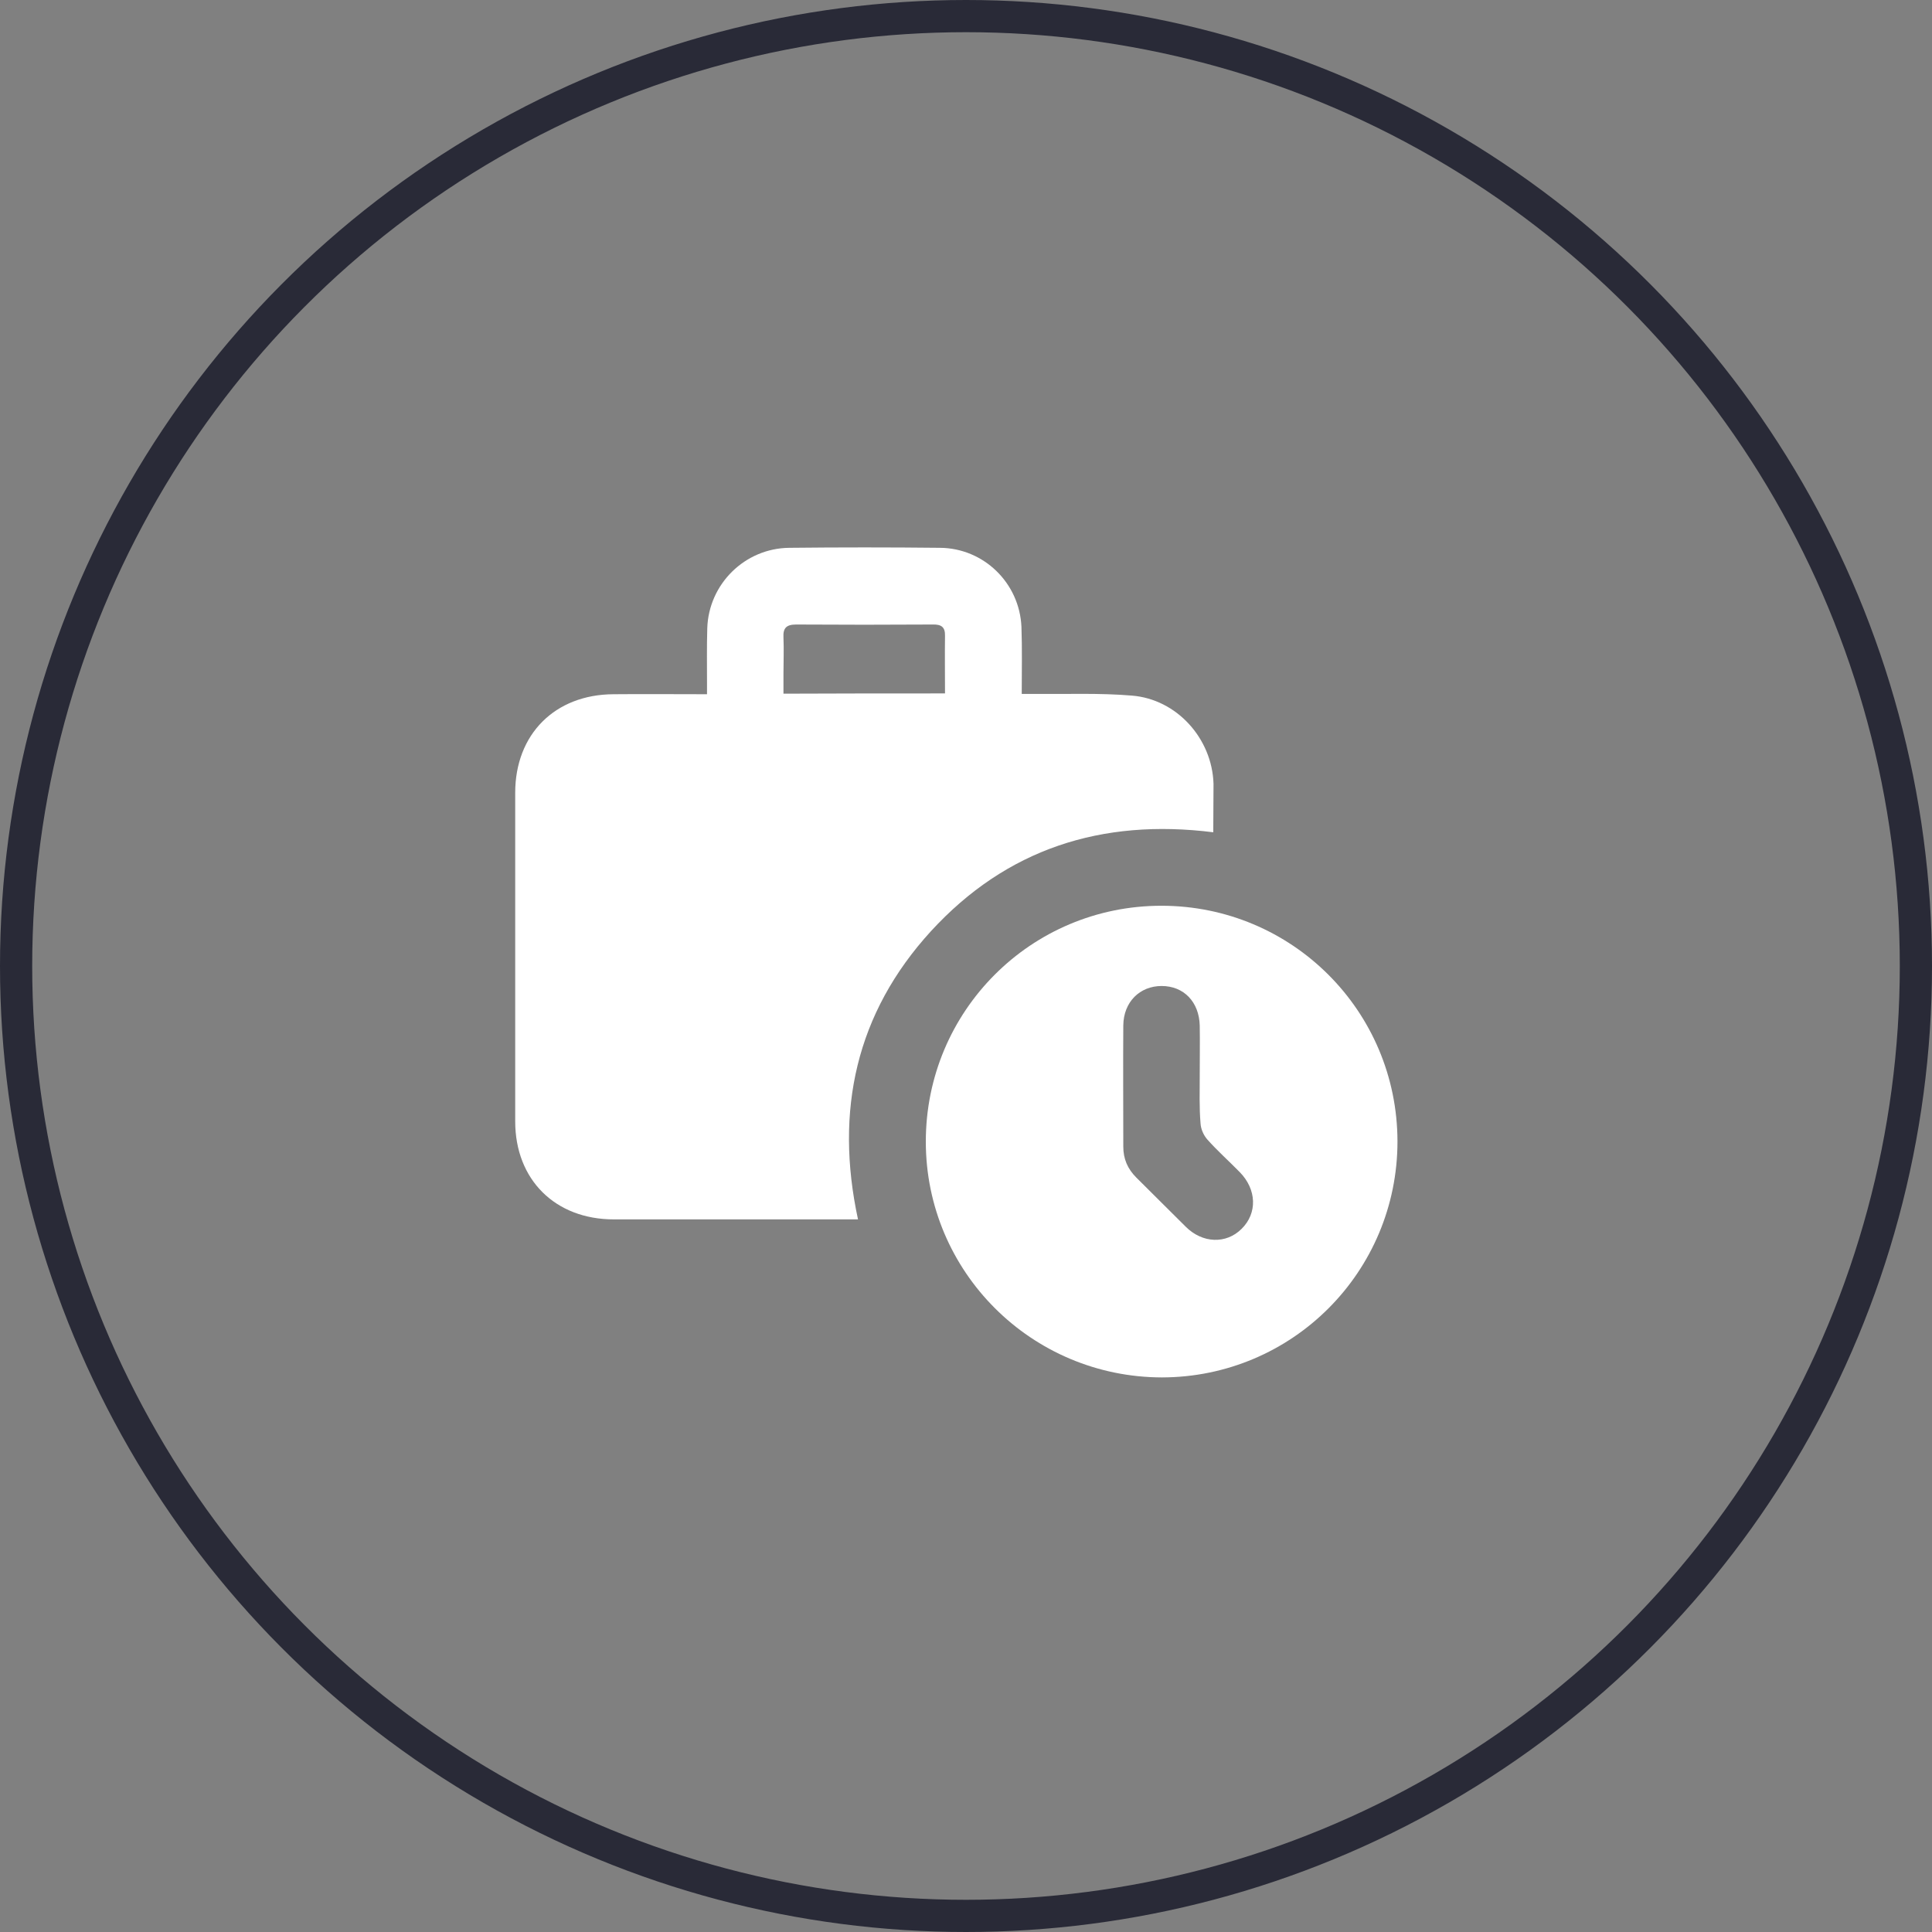 <svg width="60" height="60" viewBox="0 0 60 60" fill="none" xmlns="http://www.w3.org/2000/svg">
<rect x="0" y="0" width="60" height="60" fill="#808080" stroke="none"/>
<circle cx="30" cy="30" r="29.5" stroke="#292A37"/>
<path d="M37.679 25.847C34.206 25.411 31.253 26.367 28.912 28.918C26.588 31.46 25.917 34.488 26.646 37.869C26.521 37.869 26.42 37.869 26.319 37.869C23.903 37.869 21.487 37.869 19.062 37.869C17.242 37.869 16 36.636 16 34.824C16 31.426 16 28.02 16 24.622C16 22.802 17.233 21.568 19.054 21.56C20.002 21.551 20.958 21.56 21.957 21.56C21.957 21.442 21.957 21.342 21.957 21.241C21.957 20.662 21.948 20.092 21.965 19.513C22.007 18.137 23.131 17.029 24.507 17.013C26.068 16.996 27.628 16.996 29.189 17.013C30.548 17.021 31.664 18.103 31.722 19.471C31.747 20.15 31.731 20.83 31.731 21.551C31.89 21.551 32.008 21.551 32.133 21.551C33.14 21.56 34.147 21.518 35.145 21.602C36.546 21.711 37.645 22.936 37.687 24.345C37.687 24.84 37.679 25.344 37.679 25.847ZM29.348 21.535C29.348 20.914 29.34 20.326 29.348 19.748C29.356 19.471 29.231 19.387 28.962 19.395C27.553 19.404 26.143 19.404 24.725 19.395C24.423 19.395 24.314 19.504 24.331 19.798C24.348 20.175 24.331 20.553 24.331 20.931C24.331 21.132 24.331 21.342 24.331 21.543C26.034 21.535 27.67 21.535 29.348 21.535Z" fill="white"/>
<path d="M28.752 35.453C28.752 31.401 32.016 28.129 36.068 28.129C40.12 28.129 43.392 31.392 43.4 35.445C43.4 39.497 40.137 42.769 36.085 42.777C32.032 42.769 28.752 39.497 28.752 35.453ZM37.259 33.364C37.259 32.861 37.267 32.357 37.259 31.854C37.242 31.116 36.764 30.621 36.076 30.621C35.397 30.621 34.893 31.116 34.885 31.846C34.876 33.104 34.885 34.354 34.885 35.612C34.885 35.99 35.019 36.3 35.288 36.569C35.799 37.072 36.311 37.593 36.823 38.096C37.343 38.616 38.081 38.641 38.559 38.163C39.054 37.676 39.029 36.938 38.501 36.401C38.165 36.057 37.804 35.738 37.486 35.378C37.377 35.252 37.293 35.059 37.284 34.891C37.242 34.396 37.259 33.884 37.259 33.364Z" fill="white"/>
</svg>
